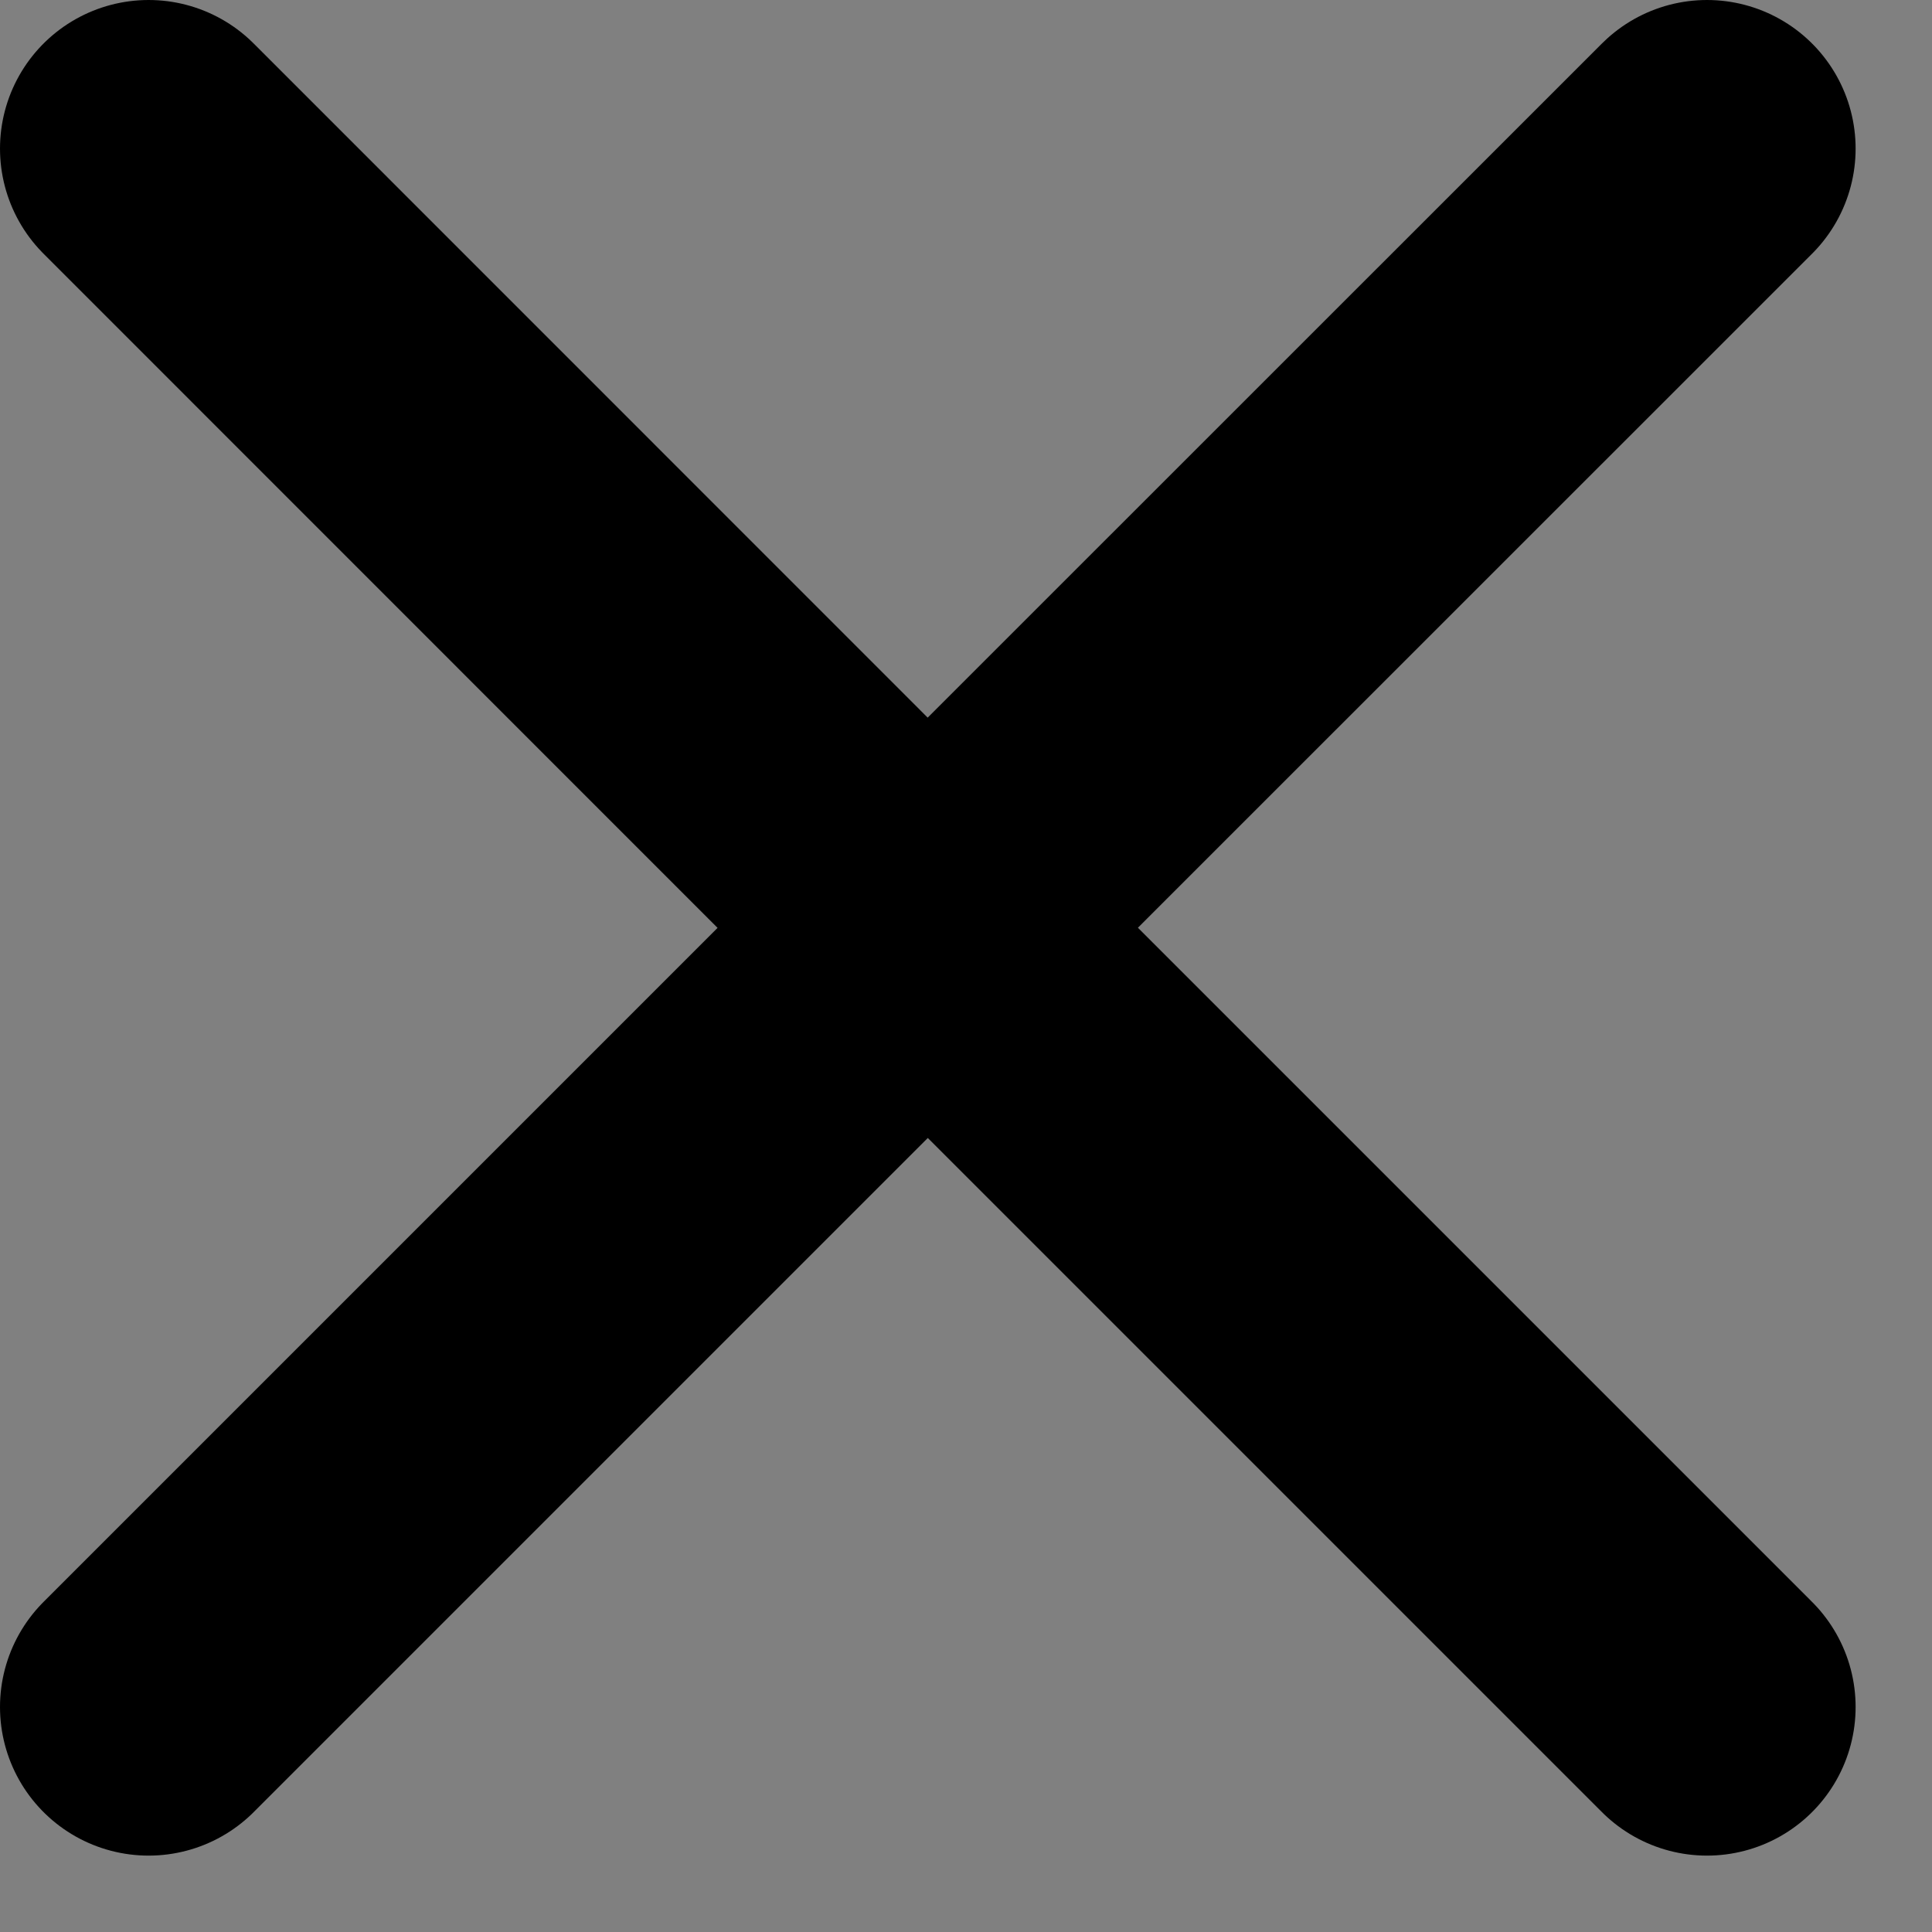 <?xml version="1.0" encoding="UTF-8" standalone="no"?>
<!DOCTYPE svg PUBLIC "-//W3C//DTD SVG 1.1//EN" "http://www.w3.org/Graphics/SVG/1.1/DTD/svg11.dtd">
<svg width="100%" height="100%" viewBox="0 0 13 13" version="1.1" xmlns="http://www.w3.org/2000/svg" xmlns:xlink="http://www.w3.org/1999/xlink" xml:space="preserve" xmlns:serif="http://www.serif.com/" style="fill-rule:evenodd;clip-rule:evenodd;stroke-linecap:round;stroke-linejoin:round;">
    <rect x="0" y="0" width="13" height="13" fill="#808080" stroke="none"/>
    <g transform="matrix(1,0,0,1,-0.758,-0.257)">
        <path d="M7.001,6.5L12.244,11.743M1.758,11.743L7.001,6.5L1.758,11.743ZM12.244,1.257L7,6.5L12.244,1.257ZM7,6.5L1.758,1.257L7,6.5Z" style="fill:white;fill-rule:nonzero;stroke:black;stroke-width:2px;"/>
    </g>
</svg>
